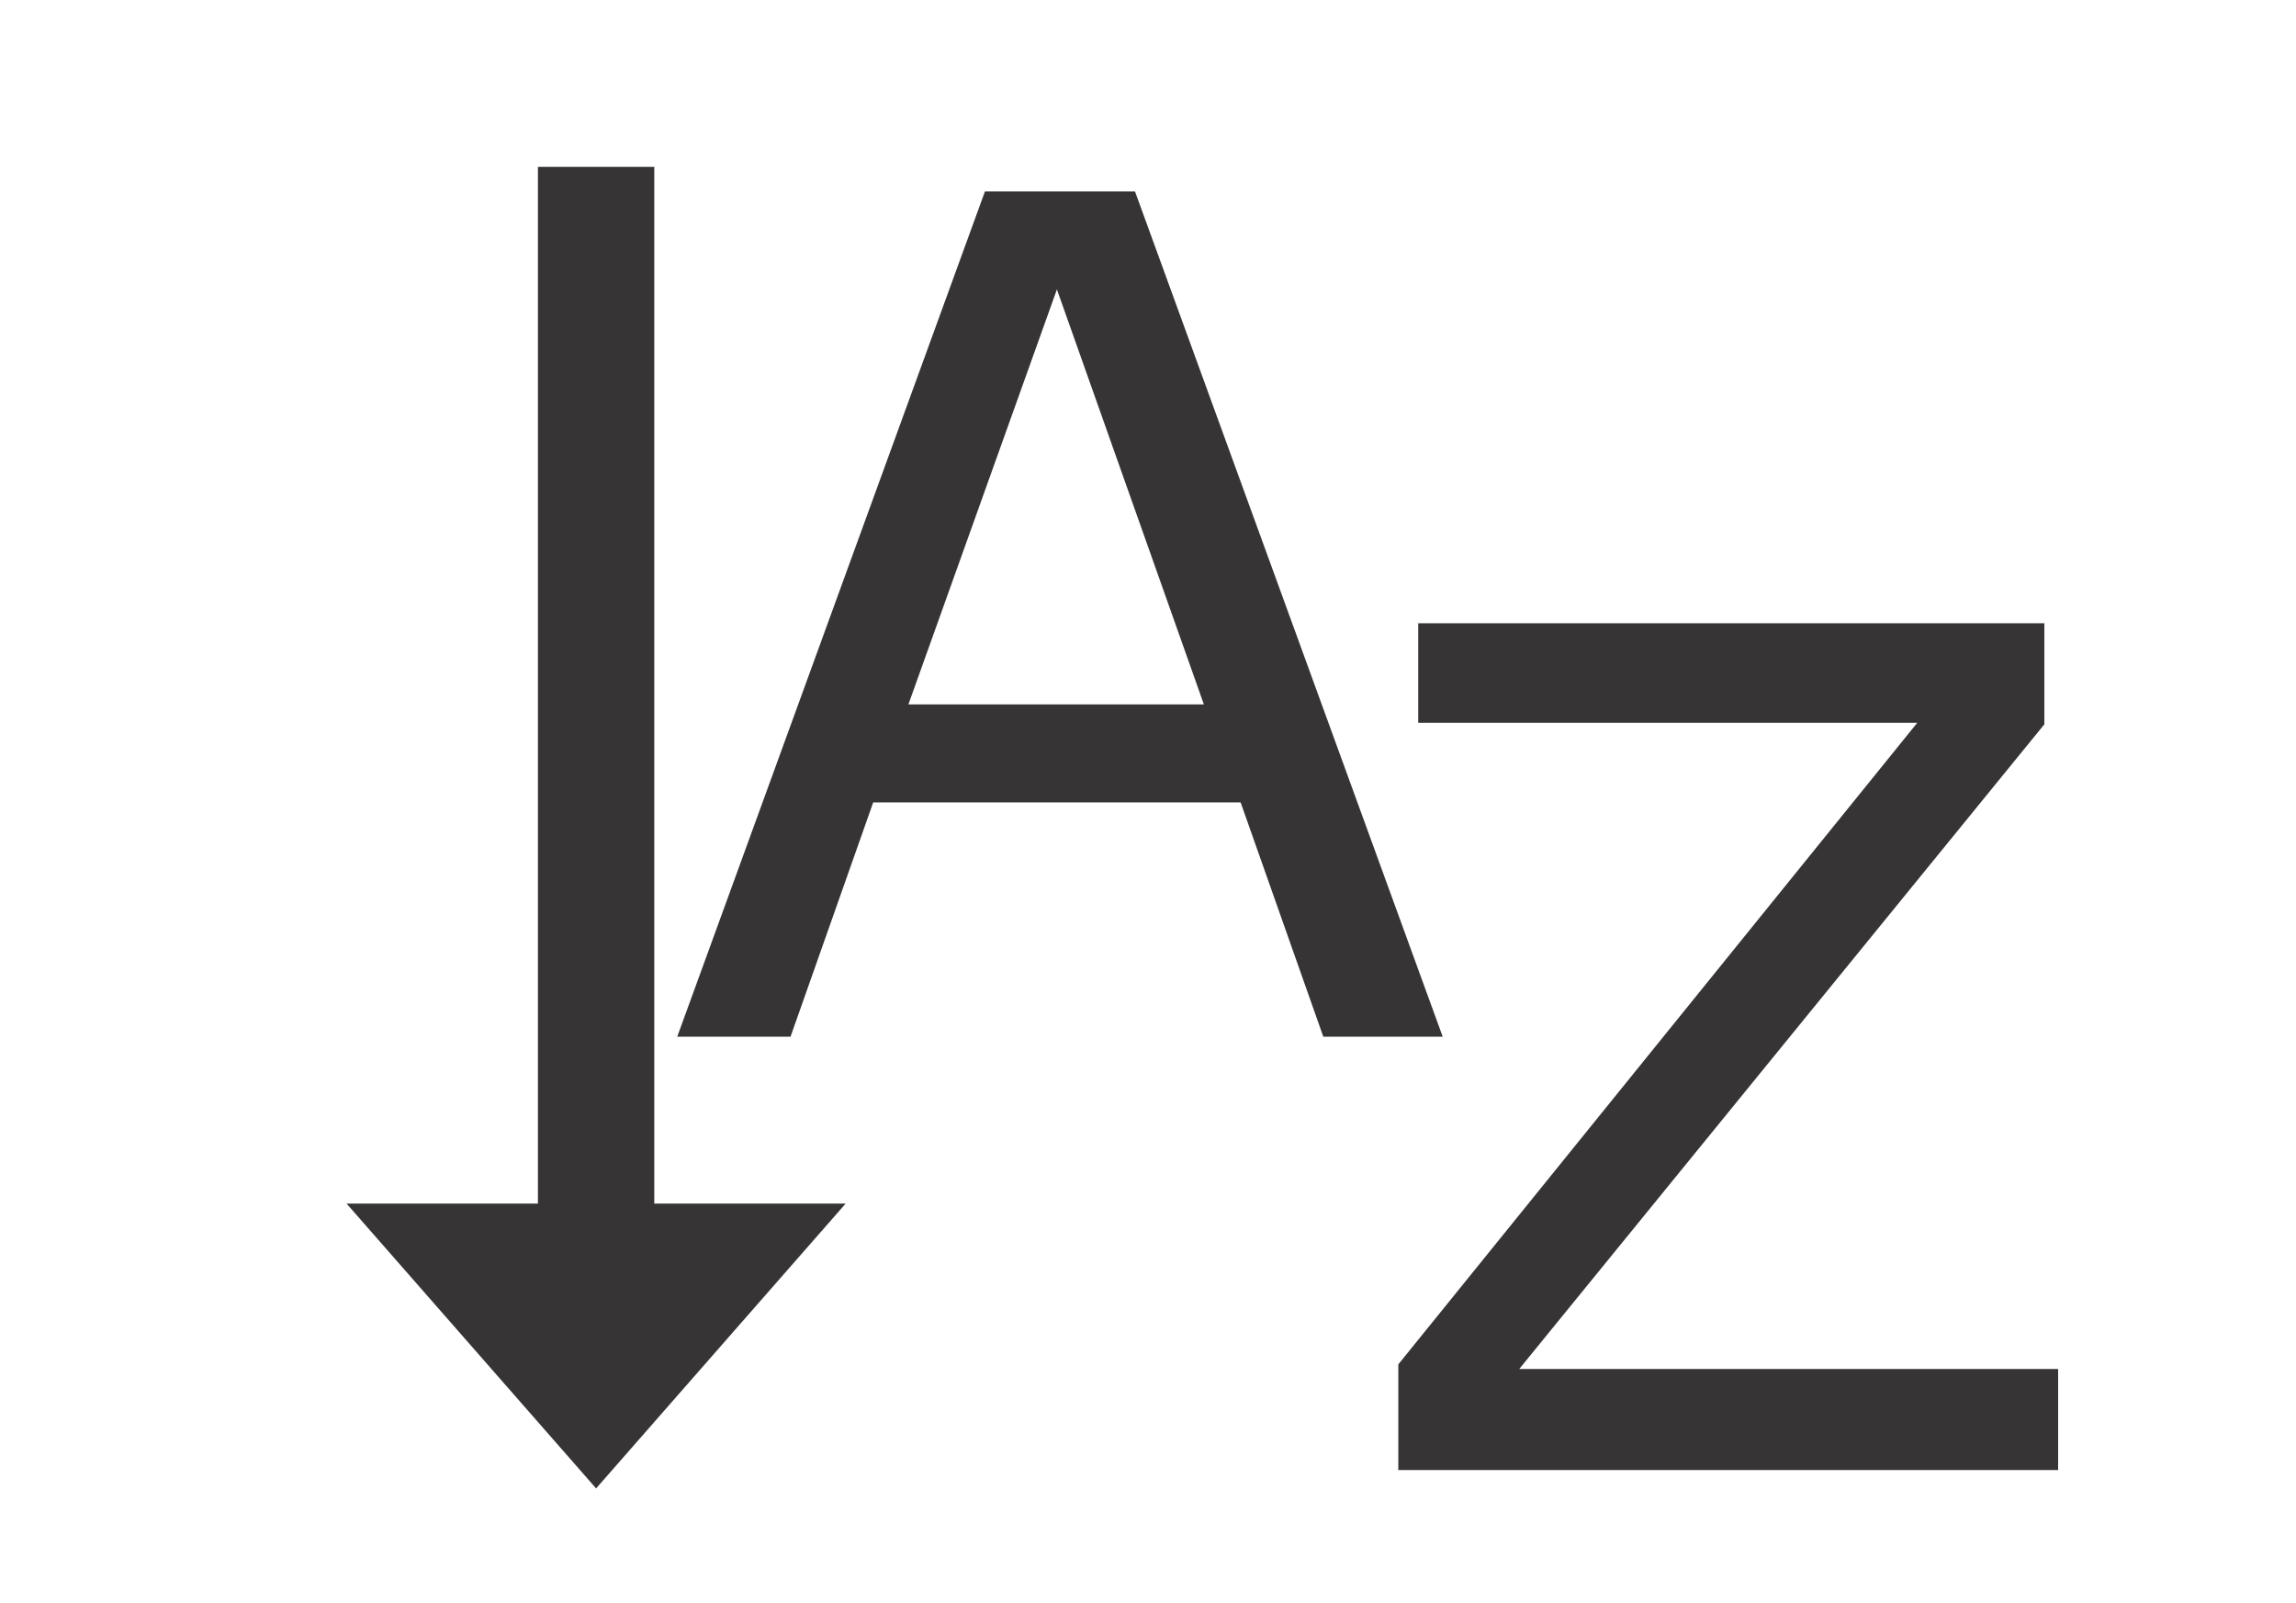 <?xml version="1.0" encoding="UTF-8"?>
<!DOCTYPE svg PUBLIC "-//W3C//DTD SVG 1.1//EN" "http://www.w3.org/Graphics/SVG/1.1/DTD/svg11.dtd">
<!-- Creator: CorelDRAW X7 -->
<svg xmlns="http://www.w3.org/2000/svg" xml:space="preserve" width="53px" height="37px" version="1.1" style="shape-rendering:geometricPrecision; text-rendering:geometricPrecision; image-rendering:optimizeQuality; fill-rule:evenodd; clip-rule:evenodd"
viewBox="0 0 1493 1047"
 xmlns:xlink="http://www.w3.org/1999/xlink">
 <defs>
  <style type="text/css">
   <![CDATA[
    .fil1 {fill:none}
    .fil0 {fill:#373435}
   ]]>
  </style>
 </defs>
 <g id="Layer_x0020_1">
  <path class="fil0" d="M939 677l-78 0 -54 -153 -240 0 -54 153 -74 0 201 -552 98 0 201 552zm-515 109l0 -677 -76 0 0 677 -125 0 163 186 163 -186 -125 0zm917 174l-431 0 0 -69 339 -419 -326 0 0 -65 409 0 0 66 -343 421 352 0 0 66zm-558 -500l-96 -271 -97 271 193 0z"/>
  <rect class="fil1" width="1493" height="1047"/>
 </g>
</svg>
